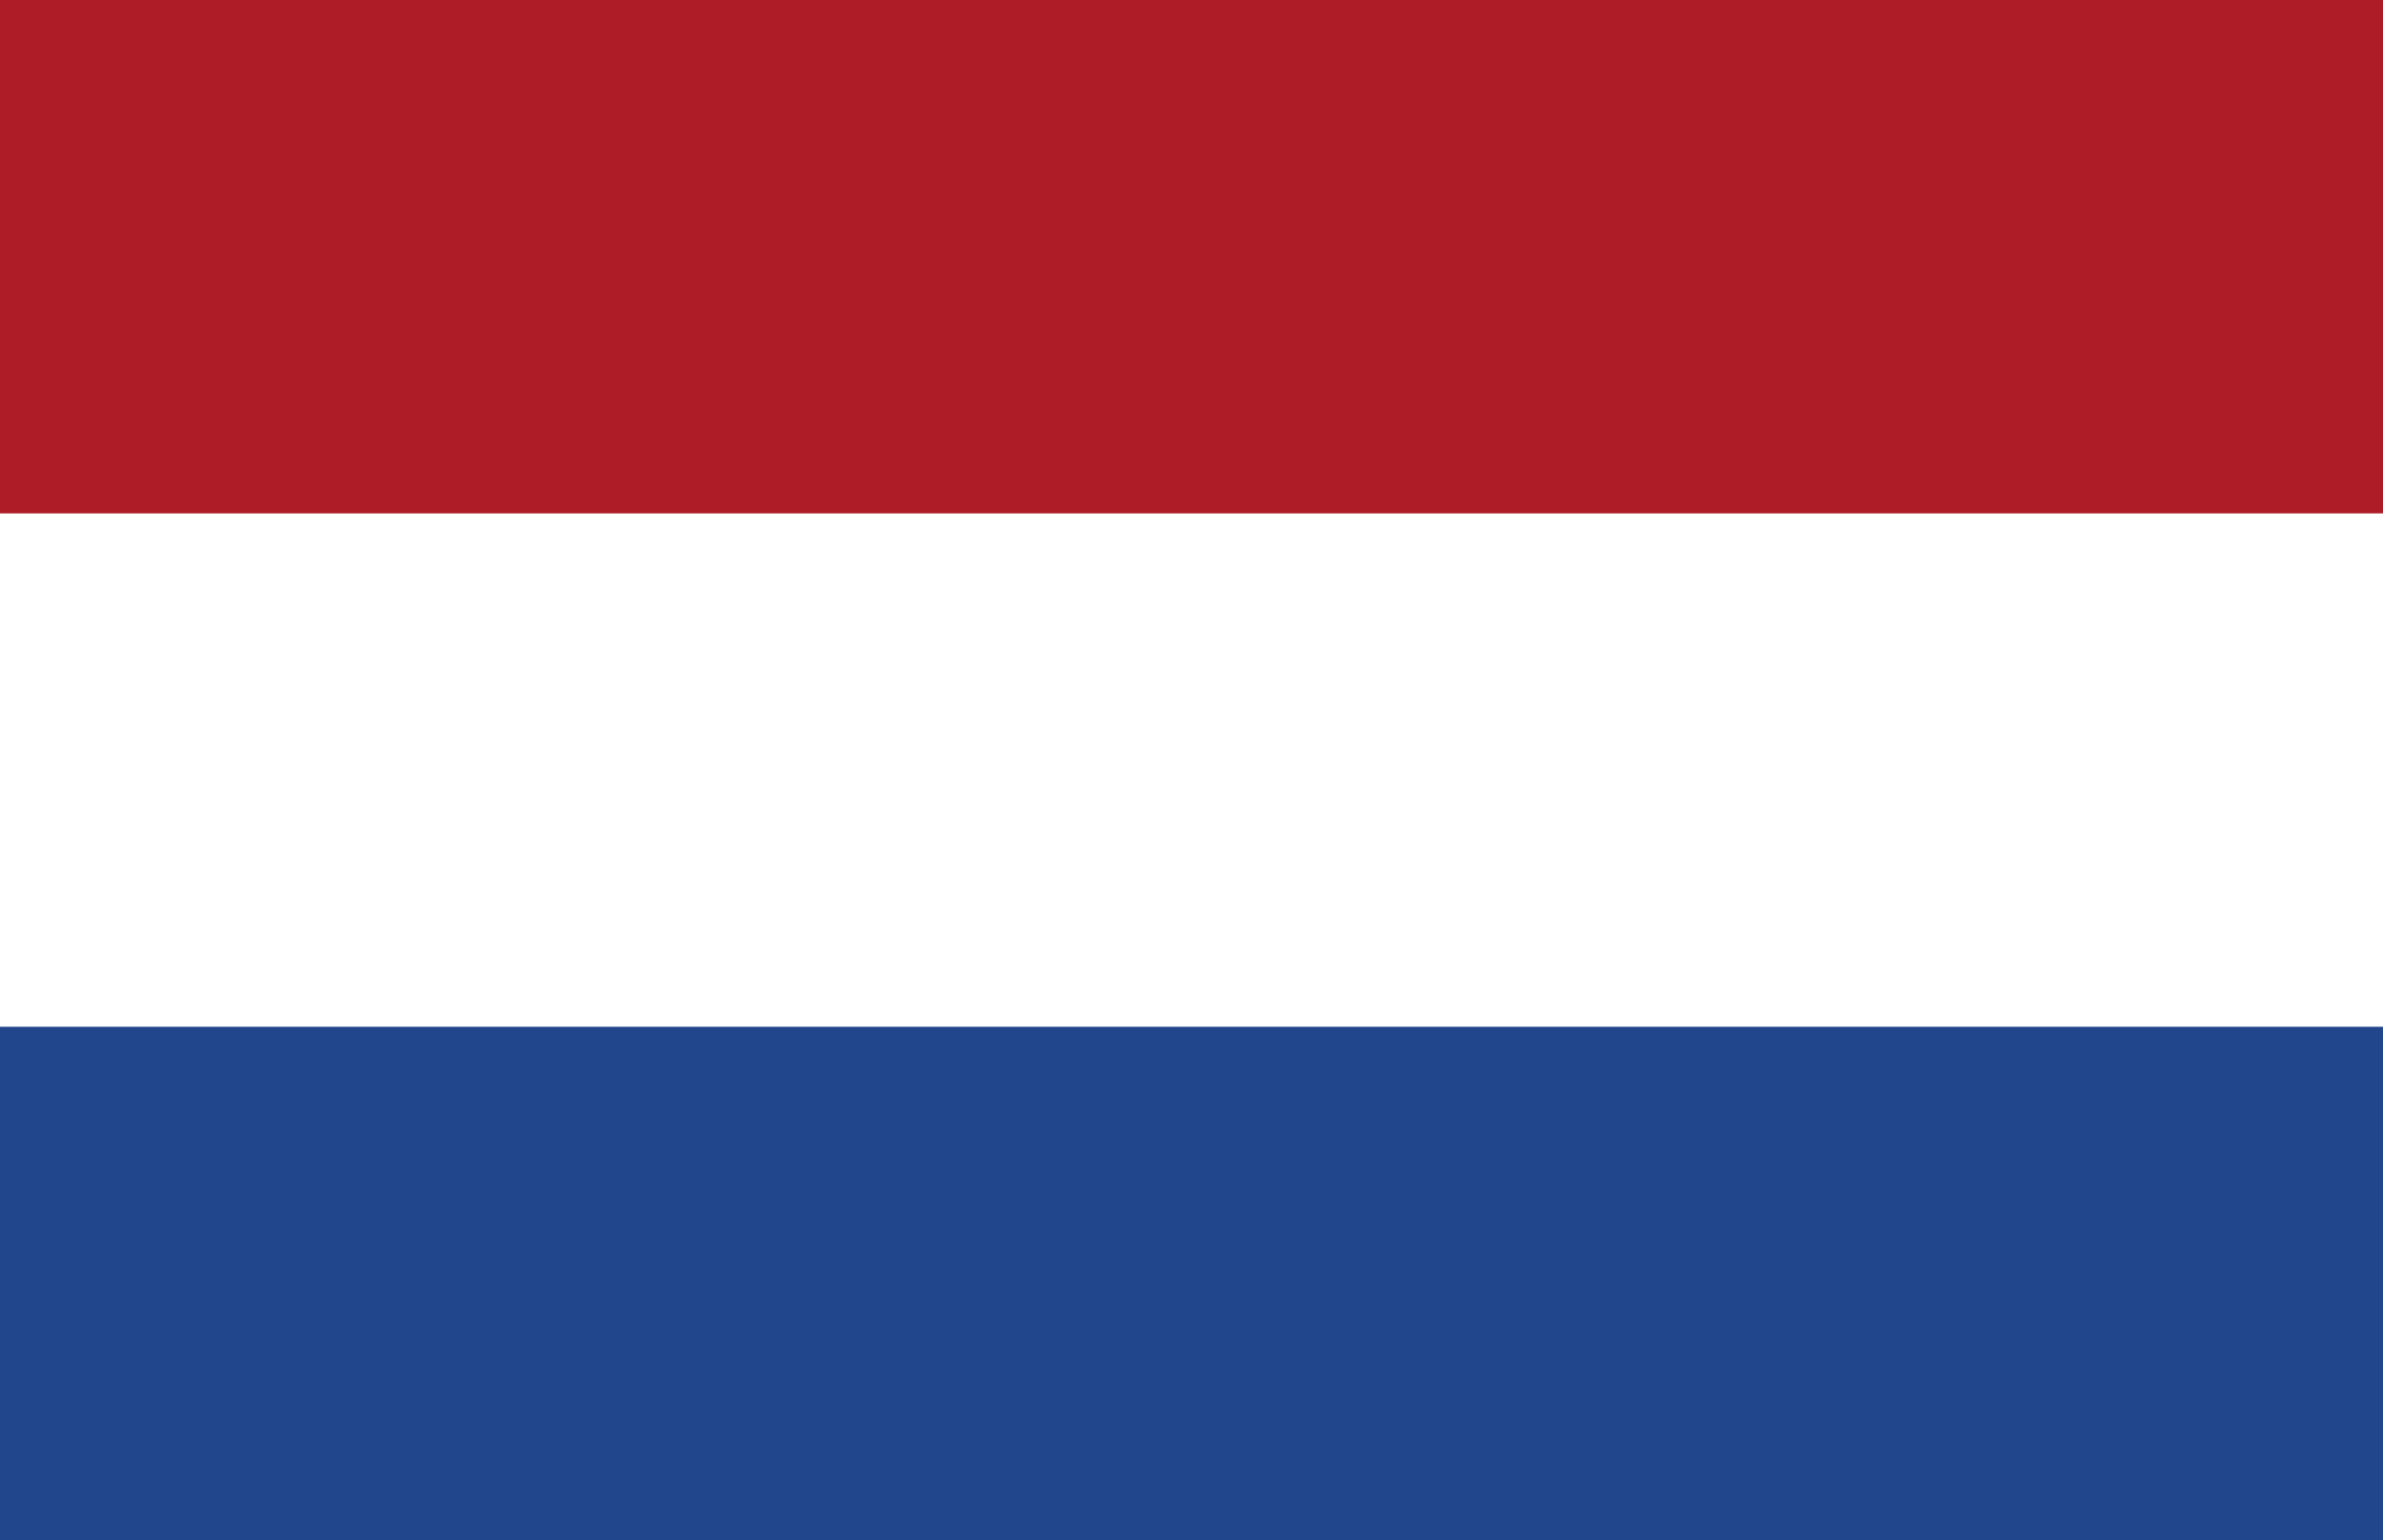 <svg width="198" height="128" viewBox="0 0 198 128" fill="none" xmlns="http://www.w3.org/2000/svg">
<rect x="0" y="0" width="198" height="128" fill="#808080" stroke="none"/>
<g clip-path="url(#clip0_4291_2091)">
<path d="M0 0H198V128H0V0Z" fill="#21468B"/>
<path d="M0 0H198V85.333H0V0Z" fill="white"/>
<path d="M0 0H198V42.667H0V0Z" fill="#AE1C28"/>
</g>
<defs>
<clipPath id="clip0_4291_2091">
<rect width="198" height="128" fill="white"/>
</clipPath>
</defs>
</svg>
